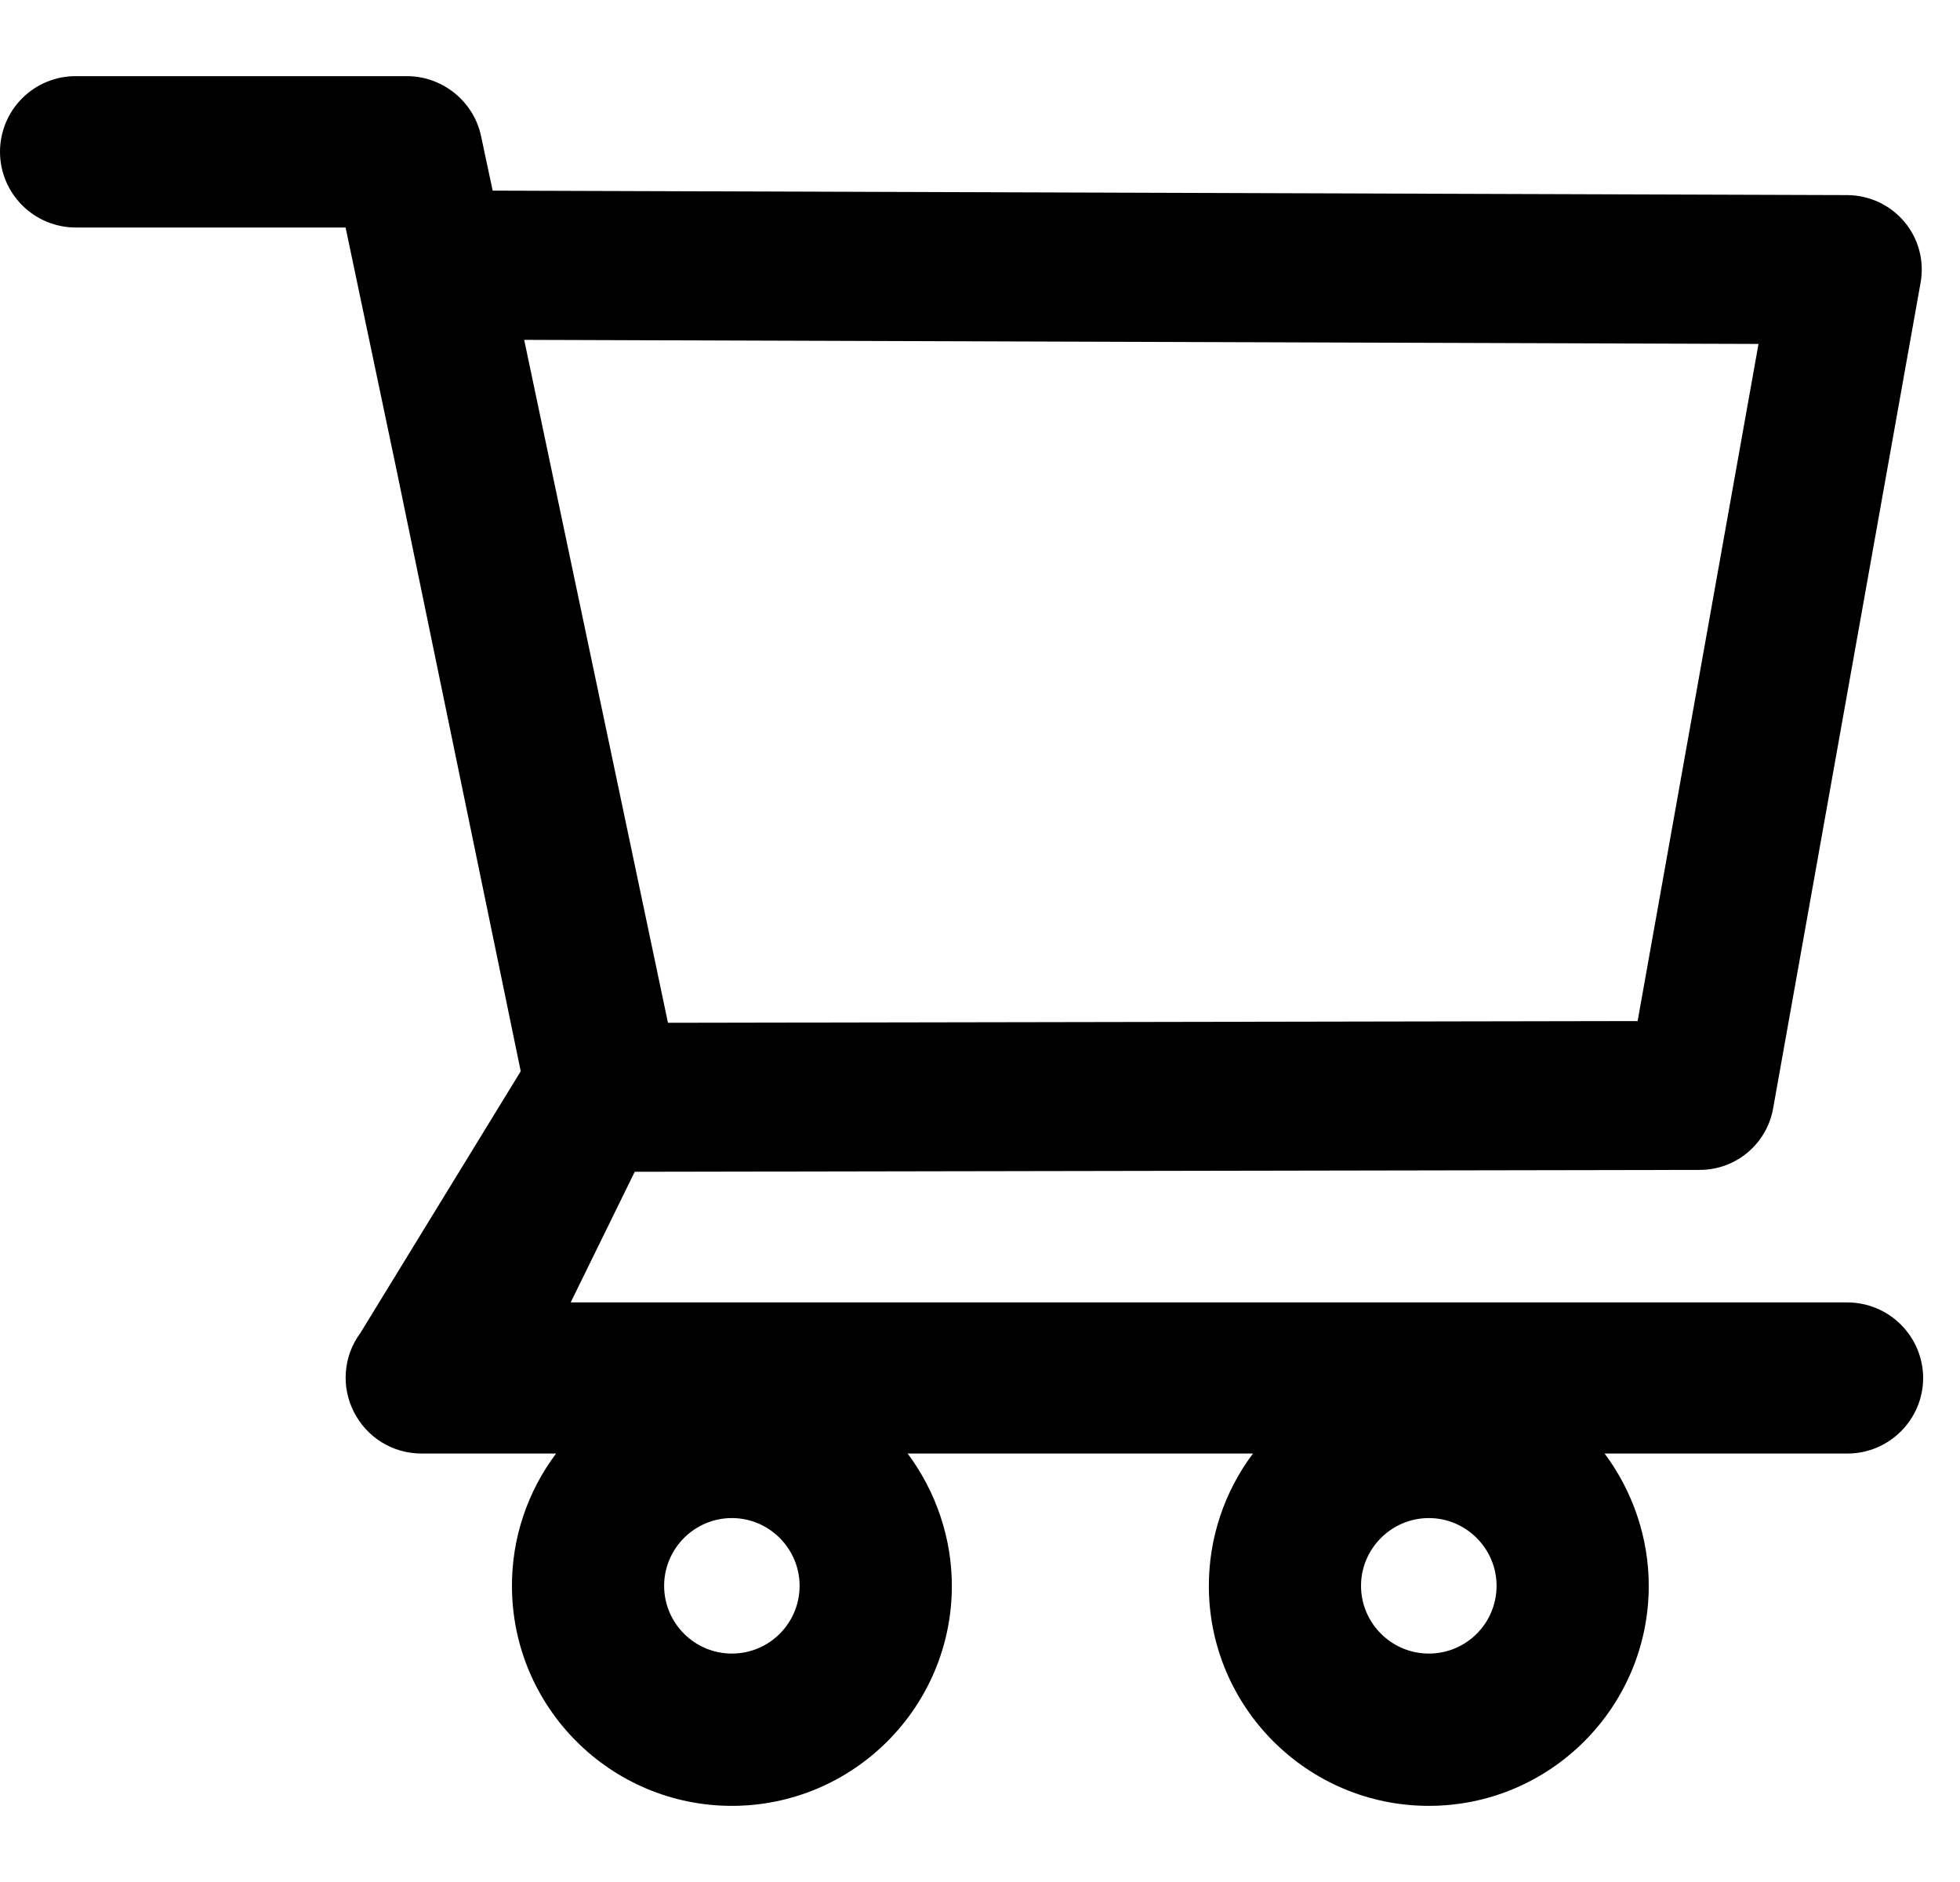 <svg width="25" height="24" viewBox="0 0 25 24" fill="none" xmlns="http://www.w3.org/2000/svg">
<path d="M23.562 16.609H7.279L8.096 14.943L21.681 14.919C22.14 14.919 22.534 14.591 22.616 14.137L24.497 3.607C24.547 3.33 24.473 3.046 24.292 2.83C24.203 2.724 24.092 2.638 23.966 2.579C23.84 2.52 23.704 2.489 23.565 2.488L6.284 2.431L6.136 1.736C6.043 1.293 5.644 0.971 5.19 0.971H0.965C0.709 0.971 0.464 1.072 0.283 1.253C0.102 1.434 0 1.68 0 1.936C0 2.192 0.102 2.437 0.283 2.618C0.464 2.799 0.709 2.901 0.965 2.901H4.408L5.053 5.969L6.642 13.661L4.596 17C4.49 17.143 4.426 17.313 4.412 17.491C4.397 17.669 4.433 17.847 4.514 18.006C4.679 18.331 5.009 18.536 5.376 18.536H7.093C6.727 19.023 6.529 19.615 6.53 20.223C6.53 21.771 7.787 23.029 9.335 23.029C10.883 23.029 12.141 21.771 12.141 20.223C12.141 19.614 11.938 19.02 11.577 18.536H15.982C15.616 19.023 15.419 19.615 15.419 20.223C15.419 21.771 16.677 23.029 18.225 23.029C19.772 23.029 21.03 21.771 21.03 20.223C21.03 19.614 20.828 19.02 20.467 18.536H23.565C24.095 18.536 24.53 18.104 24.53 17.571C24.529 17.315 24.426 17.071 24.244 16.89C24.063 16.71 23.818 16.609 23.562 16.609ZM6.686 4.334L22.43 4.386L20.888 13.021L8.52 13.043L6.686 4.334ZM9.335 21.087C8.859 21.087 8.471 20.699 8.471 20.223C8.471 19.748 8.859 19.359 9.335 19.359C9.811 19.359 10.199 19.748 10.199 20.223C10.199 20.453 10.108 20.672 9.946 20.834C9.784 20.997 9.564 21.087 9.335 21.087ZM18.225 21.087C17.749 21.087 17.36 20.699 17.36 20.223C17.36 19.748 17.749 19.359 18.225 19.359C18.7 19.359 19.089 19.748 19.089 20.223C19.089 20.453 18.998 20.672 18.836 20.834C18.674 20.997 18.454 21.087 18.225 21.087Z" fill="black"/>
</svg>
